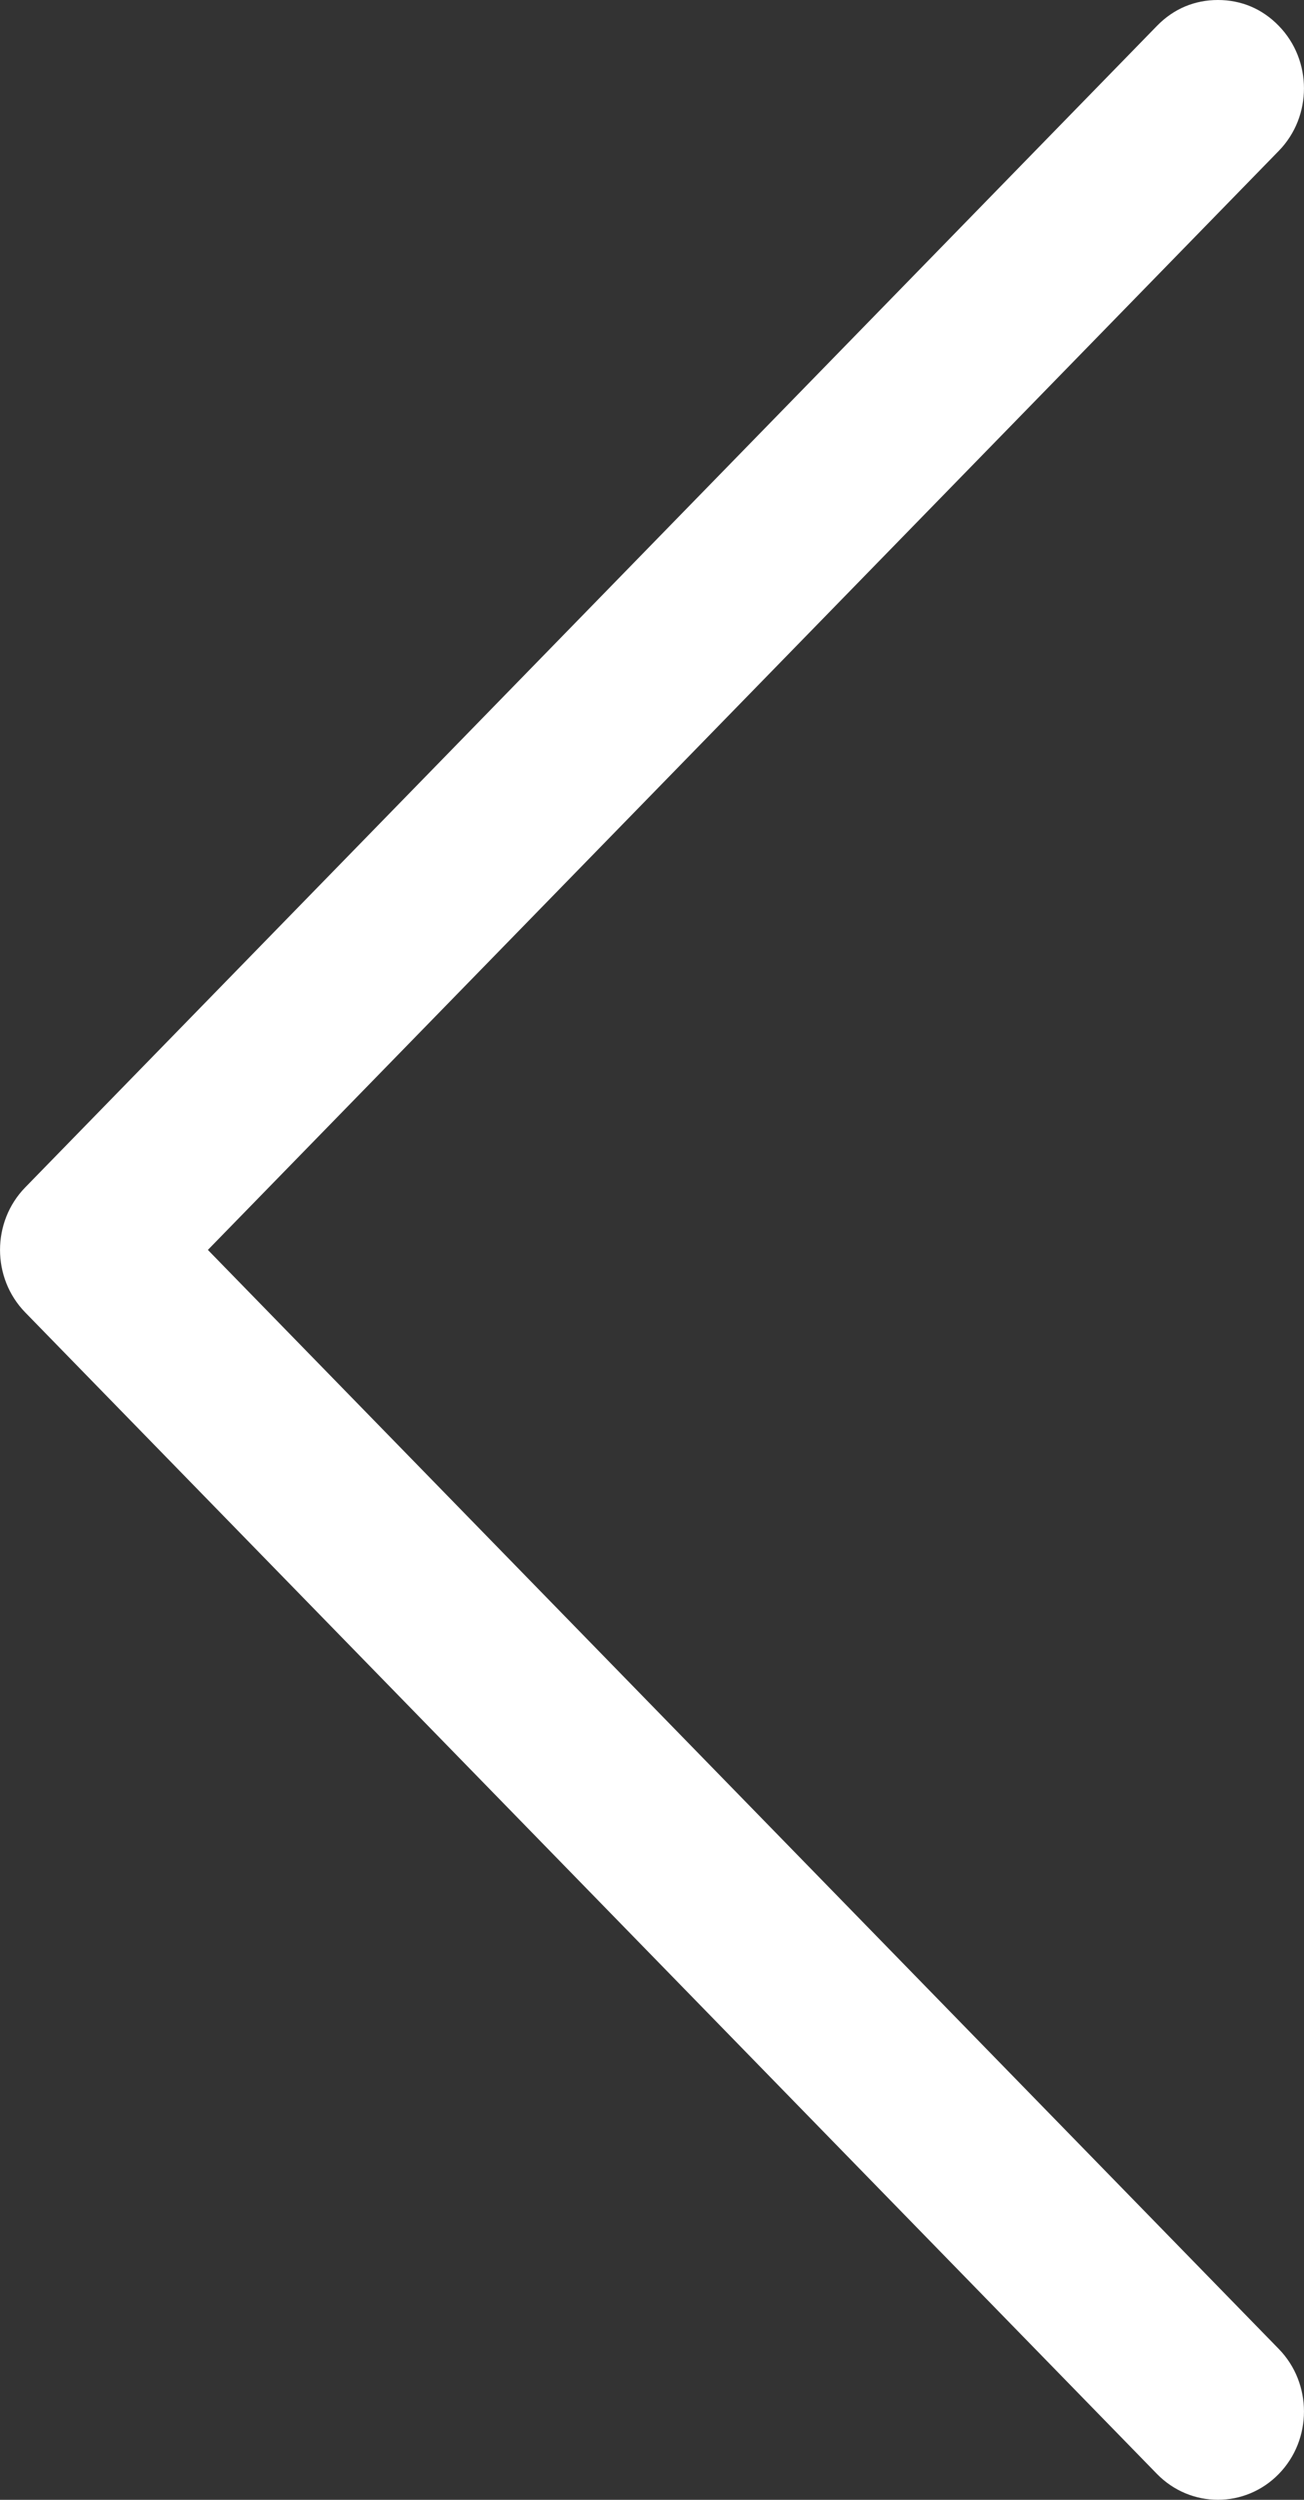 <svg width="12" height="23" viewBox="0 0 12 23" fill="none" xmlns="http://www.w3.org/2000/svg">
<rect x="0" y="0" width="12" height="23" fill="#333333" stroke="none"/>
<path d="M10.647 0.238C10.802 0.079 10.995 1.8195e-06 11.208 1.83809e-06C11.42 1.85667e-06 11.614 0.079 11.768 0.238C12.077 0.555 12.077 1.071 11.768 1.388L1.913 11.5L11.768 21.612C12.077 21.929 12.077 22.445 11.768 22.762C11.459 23.079 10.957 23.079 10.647 22.762L0.232 12.075C-0.077 11.758 -0.077 11.242 0.232 10.925L10.647 0.238Z" fill="white"/>
</svg>
